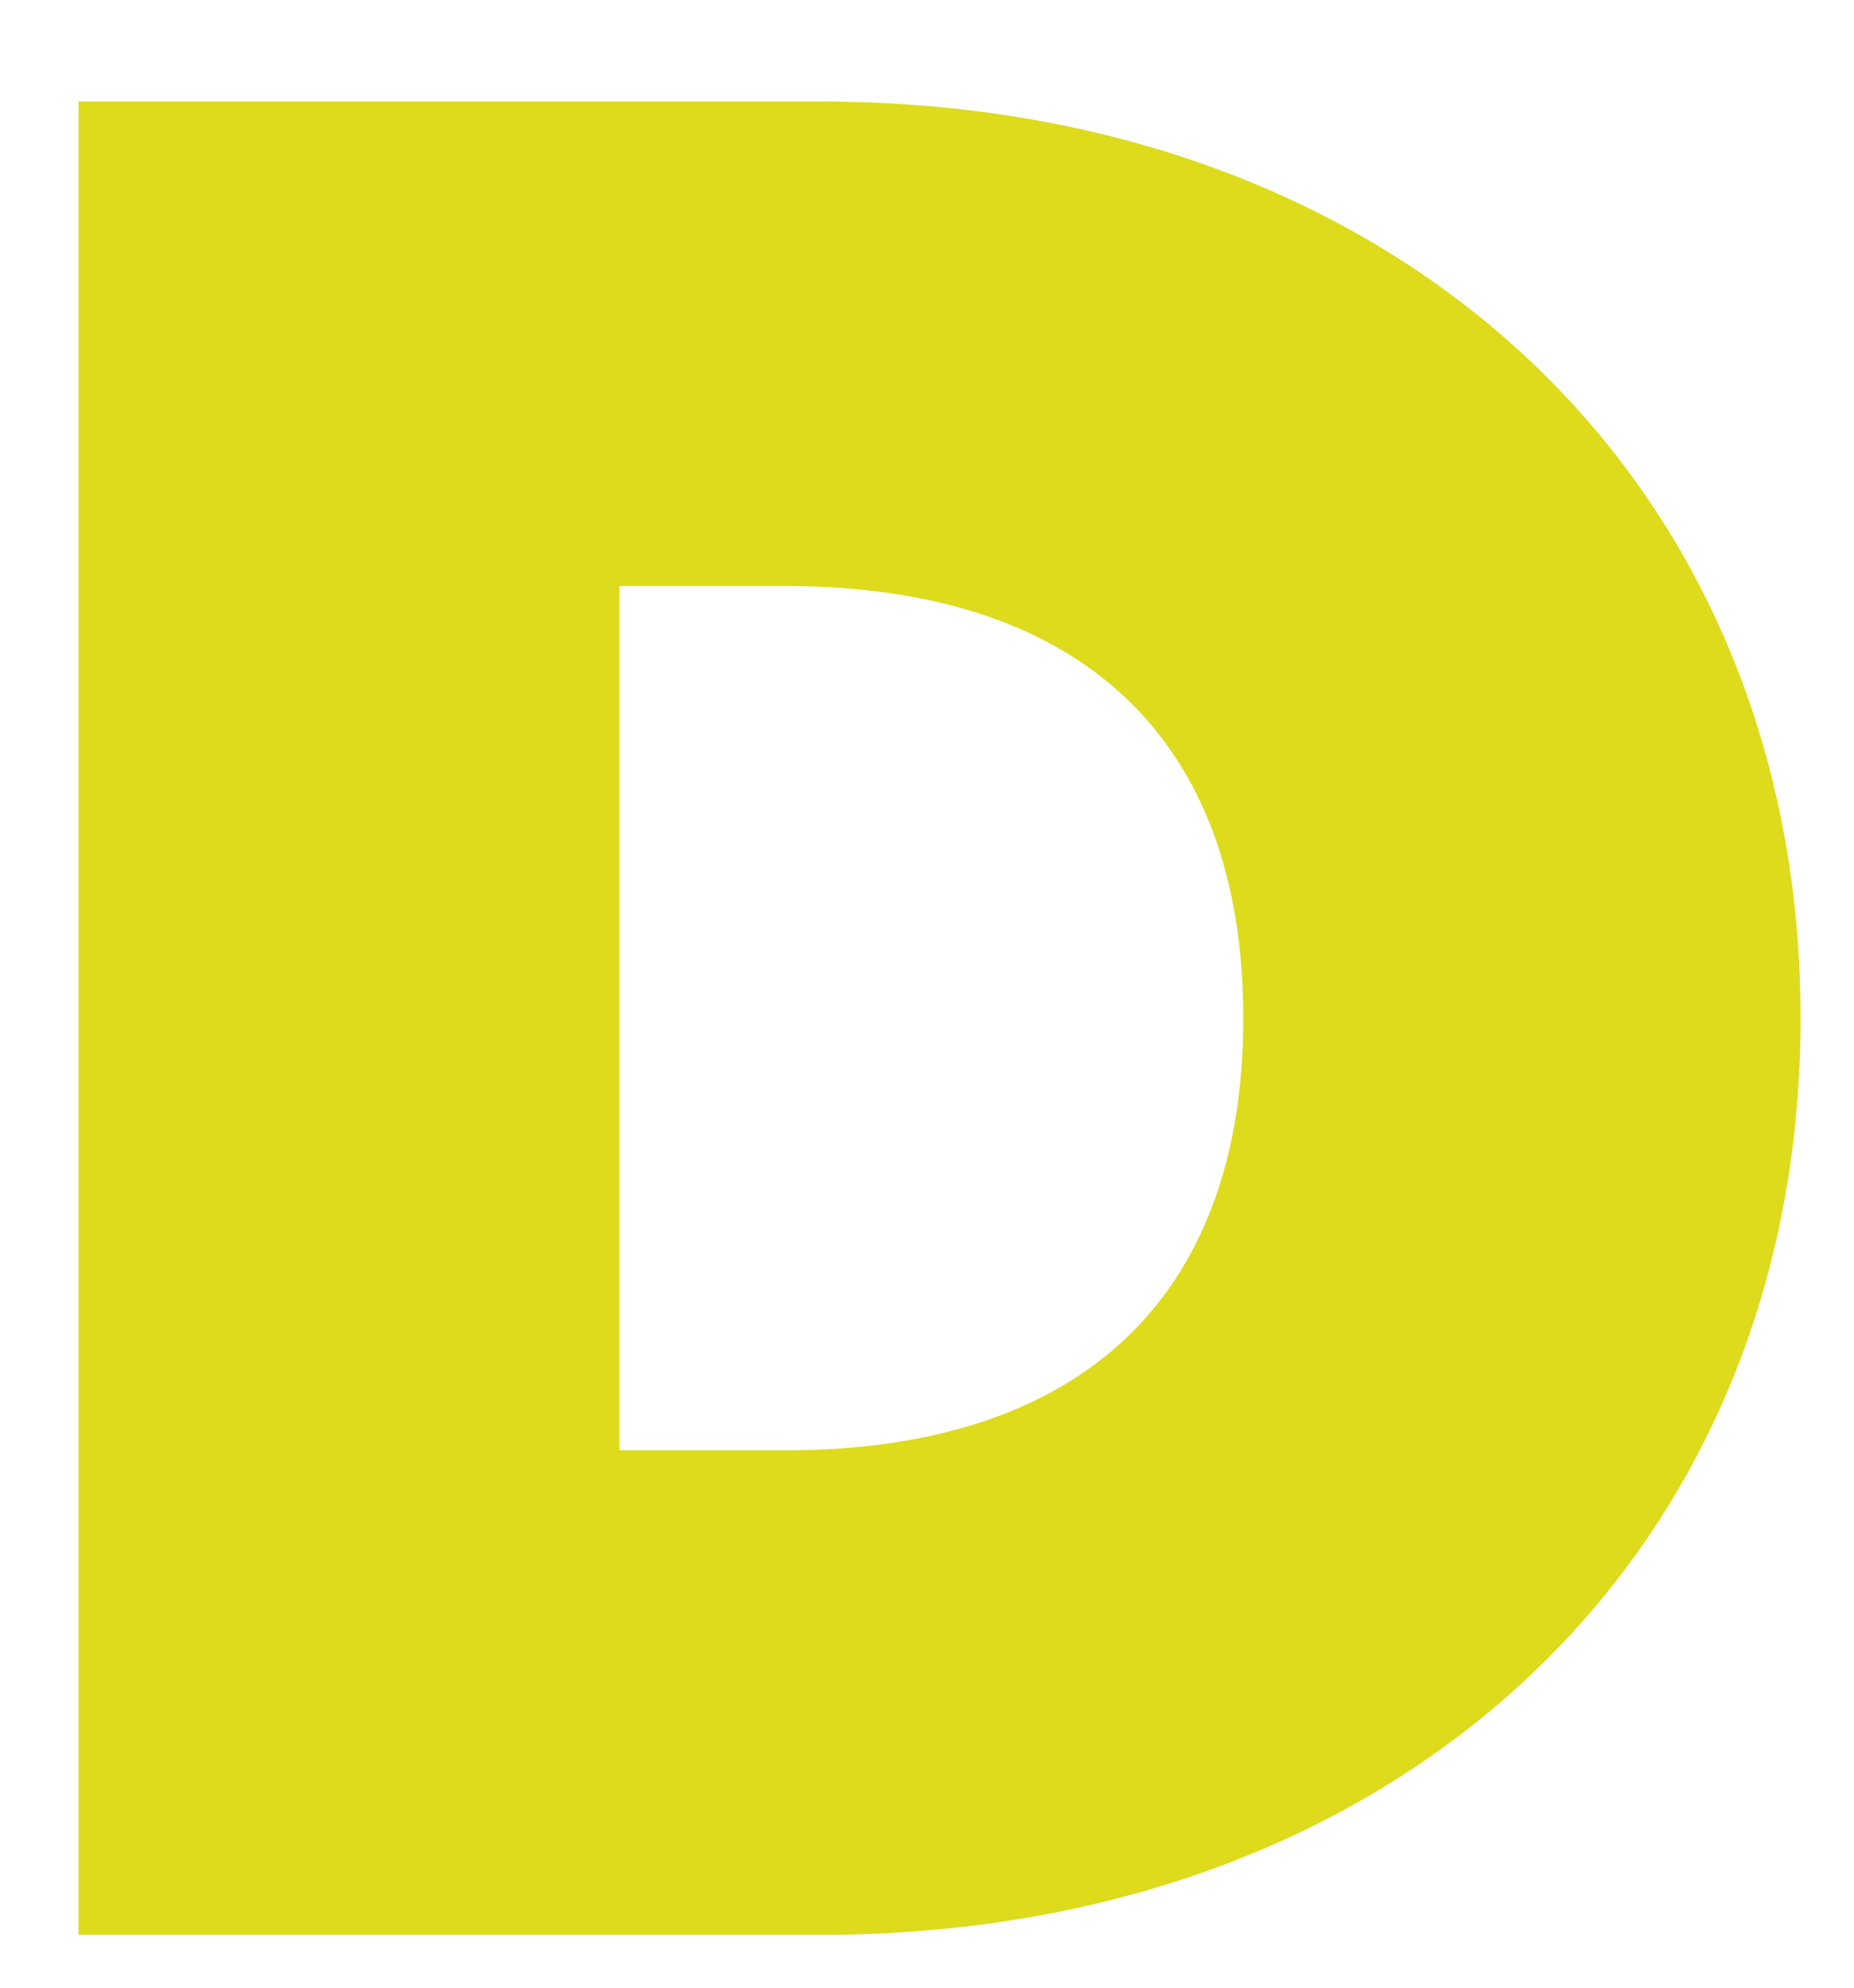 <?xml version="1.0" encoding="utf-8"?>
<!-- Generator: Adobe Illustrator 18.0.0, SVG Export Plug-In . SVG Version: 6.00 Build 0)  -->
<!DOCTYPE svg PUBLIC "-//W3C//DTD SVG 1.1//EN" "http://www.w3.org/Graphics/SVG/1.1/DTD/svg11.dtd">
<svg version="1.1" xmlns="http://www.w3.org/2000/svg" xmlns:xlink="http://www.w3.org/1999/xlink" x="0px" y="0px"
	 viewBox="0 0 170 182.2" enable-background="new 0 0 170 182.2" xml:space="preserve">
<g id="Capa_1">
</g>
<g id="Capa_2">
	<path fill="#DDDB1C" d="M7.2,177.3h68c52.8,0,89.9-34.5,89.9-84c0-49.5-37.1-84-89.9-84h-68V177.3z M56.8,133V53.7H72
		c27,0,42,13.9,42,39.6c0,25.7-15,39.6-42,39.6H56.8z"/>
</g>
</svg>
